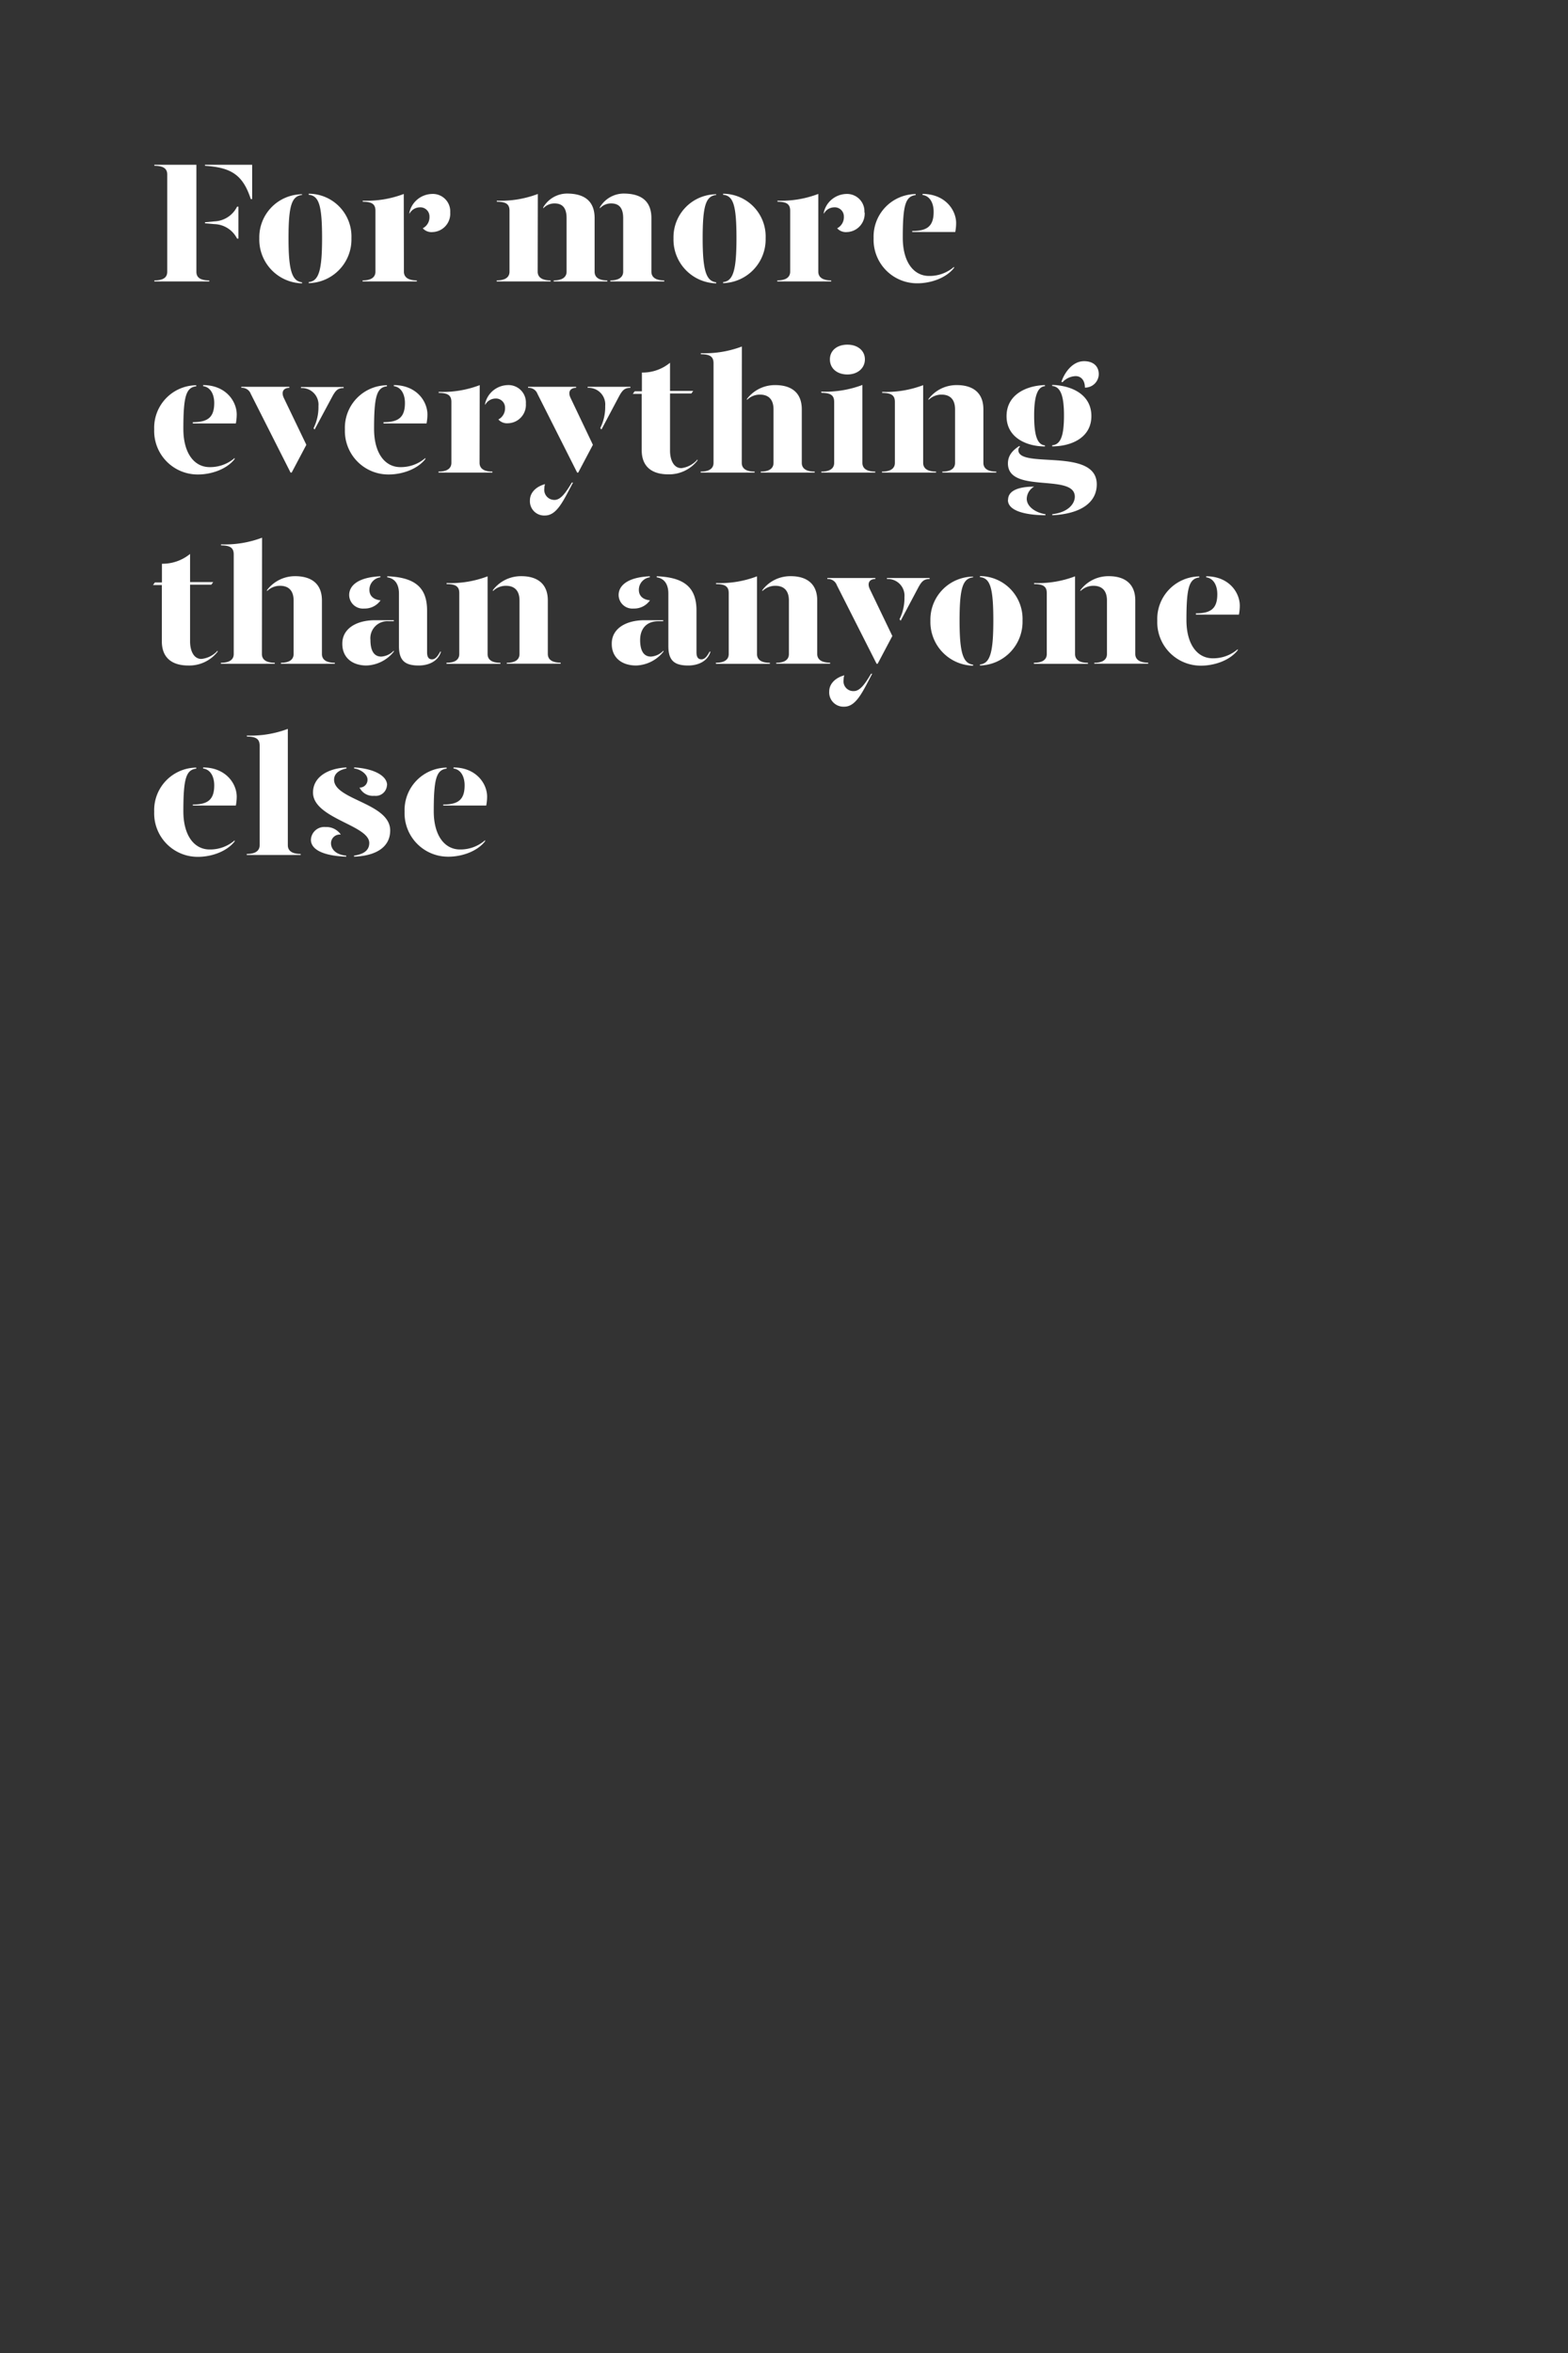 <svg id="Layer_1" data-name="Layer 1" xmlns="http://www.w3.org/2000/svg" viewBox="0 0 320 480"><rect x="0" y="0" width="320" height="480" fill="#333333" stroke="none"/><defs><style>.cls-1{fill:none;}.cls-2{fill:#fff;}</style></defs><title>Artboard 1</title><rect class="cls-1" x="0.62" width="320" height="480"/><path class="cls-2" d="M31.5,57.2c2.11,0,2.63-.8,2.63-1.78V35.6c0-1-.52-1.78-2.63-1.78v-.21h8.58V55.42c0,1,.53,1.78,2.63,1.78v.21H31.5ZM41.83,33.82v-.21h9.63v7h-.28C49.57,35.64,47.15,34.17,41.83,33.82Zm1.93,11.9-1.93-.17v-.21l1.93-.18a5.38,5.38,0,0,0,4.62-3h.28v6.51h-.28A5.35,5.35,0,0,0,43.76,45.72Z"/><path class="cls-2" d="M61.64,39.77c-2.06.25-2.76,2-2.76,8.82,0,6.58.7,8.75,2.76,9v.21a8.93,8.93,0,0,1-8.72-9.17,8.78,8.78,0,0,1,8.72-9Zm10.08,8.82A8.91,8.91,0,0,1,63,57.76v-.21c2.07-.21,2.73-2.41,2.73-9,0-6.86-.7-8.61-2.73-8.82v-.21A8.72,8.72,0,0,1,71.72,48.59Z"/><path class="cls-2" d="M82.43,55.42c0,.87.53,1.78,2.63,1.78v.21H74V57.2c2.1,0,2.62-.91,2.62-1.78V43c0-1.26-.59-1.85-2.59-1.85v-.21a21.32,21.32,0,0,0,8.37-1.37Zm9.45-12.08a3.74,3.74,0,0,1-3.6,4,2.39,2.39,0,0,1-2-.77,2.55,2.55,0,0,0,1.37-2.38,1.86,1.86,0,0,0-2-1.89,2.41,2.41,0,0,0-2.1,1.33v-.28a4.84,4.84,0,0,1,4.55-3.78A3.55,3.55,0,0,1,91.88,43.34Z"/><path class="cls-2" d="M109.73,55.42c0,.87.53,1.78,2.63,1.78v.21h-11V57.2c2.1,0,2.62-.91,2.62-1.78V43c0-1.26-.59-1.85-2.59-1.85v-.21a21.36,21.36,0,0,0,8.37-1.37ZM121.35,44.5V55.42c0,.87.49,1.78,2.59,1.78v.21H113V57.2c2.07,0,2.63-.91,2.63-1.78V44.5c0-2-.77-3-2.45-3a3.07,3.07,0,0,0-2.31,1v-.21a5.65,5.65,0,0,1,5.11-2.8C119.25,39.56,121.35,41,121.35,44.5Zm11.59,0V55.42c0,.87.52,1.78,2.62,1.78v.21h-11V57.2c2.06,0,2.62-.91,2.62-1.78V44.5c0-2-.77-3-2.45-3a3.08,3.08,0,0,0-2.31,1v-.21a5.67,5.67,0,0,1,5.11-2.8C130.84,39.56,132.94,41,132.94,44.5Z"/><path class="cls-2" d="M146.16,39.77c-2.06.25-2.76,2-2.76,8.82,0,6.58.7,8.75,2.76,9v.21a8.92,8.92,0,0,1-8.71-9.17,8.77,8.77,0,0,1,8.71-9Zm10.09,8.82a8.92,8.92,0,0,1-8.68,9.17v-.21c2.06-.21,2.73-2.41,2.73-9,0-6.86-.7-8.61-2.73-8.82v-.21A8.72,8.72,0,0,1,156.25,48.59Z"/><path class="cls-2" d="M167,55.42c0,.87.53,1.78,2.63,1.78v.21h-11V57.2c2.1,0,2.63-.91,2.63-1.78V43c0-1.26-.6-1.85-2.59-1.85v-.21A21.3,21.3,0,0,0,167,39.56Zm9.46-12.08a3.75,3.75,0,0,1-3.61,4,2.4,2.4,0,0,1-2-.77,2.55,2.55,0,0,0,1.37-2.38,1.86,1.86,0,0,0-2-1.89,2.41,2.41,0,0,0-2.1,1.33v-.28a4.84,4.84,0,0,1,4.55-3.78A3.55,3.55,0,0,1,176.41,43.34Z"/><path class="cls-2" d="M178.29,48.59a8.67,8.67,0,0,1,8.58-9v.21c-2.07.25-2.63,2-2.63,8.68,0,5,2.24,7.81,5.36,7.81a7.6,7.6,0,0,0,5.11-1.86v.21c-1.82,2.31-5.15,3.15-7.42,3.15A8.87,8.87,0,0,1,178.29,48.59Zm7.88-1.47c3.08,0,4.37-1,4.37-3.92,0-1.68-.7-3.22-2.27-3.43v-.21c4.62,0,6.86,3.29,6.86,5.95a9.85,9.85,0,0,1-.18,1.82h-8.78Z"/><path class="cls-2" d="M31.47,87.59a8.67,8.67,0,0,1,8.58-9v.21c-2.07.25-2.63,2-2.63,8.68,0,5,2.24,7.81,5.36,7.81a7.62,7.62,0,0,0,5.11-1.86v.21c-1.82,2.31-5.15,3.15-7.42,3.15A8.87,8.87,0,0,1,31.47,87.59Zm7.88-1.47c3.08,0,4.37-1,4.37-3.92,0-1.68-.7-3.22-2.27-3.43v-.21c4.62,0,6.86,3.29,6.86,6a9.85,9.85,0,0,1-.18,1.82H39.35Z"/><path class="cls-2" d="M51.18,80.35a1.9,1.9,0,0,0-1.93-1.23v-.21h9.8v.21c-1.22,0-1.71.84-1.12,2.07l4.59,9.55-3,5.67H59.3Zm12.81,7a9.64,9.64,0,0,0,1-4.51,3.39,3.39,0,0,0-3.57-3.68v-.21h8.71v.21c-1.15,0-1.61.46-2.27,1.65L64.2,87.63Z"/><path class="cls-2" d="M70.39,87.59a8.67,8.67,0,0,1,8.58-9v.21c-2.07.25-2.63,2-2.63,8.68,0,5,2.24,7.81,5.36,7.81a7.62,7.62,0,0,0,5.11-1.86v.21c-1.82,2.31-5.15,3.15-7.42,3.15A8.87,8.87,0,0,1,70.39,87.59Zm7.88-1.47c3.08,0,4.37-1,4.37-3.92,0-1.68-.7-3.22-2.27-3.43v-.21c4.62,0,6.86,3.29,6.86,6a9.85,9.85,0,0,1-.18,1.82H78.27Z"/><path class="cls-2" d="M97.87,94.42c0,.87.52,1.78,2.62,1.78v.21h-11V96.2c2.1,0,2.63-.91,2.63-1.78V82c0-1.26-.6-1.85-2.59-1.85v-.21a21.39,21.39,0,0,0,8.37-1.37Zm9.45-12.08a3.75,3.75,0,0,1-3.61,4,2.37,2.37,0,0,1-2-.77,2.56,2.56,0,0,0,1.36-2.38,1.86,1.86,0,0,0-2-1.89A2.42,2.42,0,0,0,99,82.62v-.28a4.85,4.85,0,0,1,4.55-3.78A3.55,3.55,0,0,1,107.32,82.34Z"/><path class="cls-2" d="M109.69,80.35a1.89,1.89,0,0,0-1.92-1.23v-.21h9.8v.21c-1.23,0-1.72.84-1.12,2.07L121,90.74l-3,5.67h-.21Zm-1.54,21.7c0-1.51,1.19-2.77,3.08-3.29a2.77,2.77,0,0,0-.14.87,2.06,2.06,0,0,0,2.07,2.35c1.22,0,2.2-1.3,3.54-3.54h.24c-1.93,3.61-3.26,6.72-5.71,6.72A2.91,2.91,0,0,1,108.15,102.05Zm14.36-14.74a9.64,9.64,0,0,0,1-4.51,3.39,3.39,0,0,0-3.58-3.68v-.21h8.72v.21c-1.15,0-1.61.46-2.27,1.65l-3.64,6.86Z"/><path class="cls-2" d="M142.35,93.72v.21a7.32,7.32,0,0,1-6,2.83c-3.15,0-5.39-1.43-5.39-4.93V80.35h-1.82l.39-.53H131V76a8.8,8.8,0,0,0,5.74-2v5.74h4.73l-.38.53h-4.35V91.93c0,1.75.67,3.57,2.32,3.57A5.18,5.18,0,0,0,142.35,93.72Z"/><path class="cls-2" d="M151.38,94.42c0,.87.52,1.78,2.62,1.78v.21H143V96.2c2.1,0,2.62-.91,2.62-1.78V74.12c0-1.27-.59-1.86-2.59-1.86v-.21a21.54,21.54,0,0,0,8.37-1.36ZM163.63,83.5V94.42c0,.87.53,1.78,2.63,1.78v.21h-11V96.2c2.07,0,2.6-.91,2.6-1.78V83.5c0-2-1-3-2.77-3a3.74,3.74,0,0,0-2.66,1.09V81.4a7.14,7.14,0,0,1,5.81-2.84C161.39,78.56,163.63,80,163.63,83.5Z"/><path class="cls-2" d="M167.58,79.89A21.54,21.54,0,0,0,176,78.53V94.42c0,.87.52,1.78,2.62,1.78v.21h-11V96.2c2.1,0,2.62-.91,2.62-1.78V82c0-1.26-.59-1.86-2.59-1.86Zm1.79-6.58c0-1.82,1.47-3,3.57-3s3.57,1.22,3.57,3-1.47,3.08-3.57,3.08S169.37,75.17,169.37,73.31Z"/><path class="cls-2" d="M180,96.2c2.1,0,2.63-.91,2.63-1.78V82c0-1.26-.6-1.85-2.59-1.85v-.21a21.3,21.3,0,0,0,8.36-1.37V94.42c0,.87.53,1.78,2.63,1.78v.21H180Zm12.32,0c2.07,0,2.59-.91,2.59-1.78V83.5c0-2-1-3-2.76-3a3.74,3.74,0,0,0-2.66,1.09V81.4a7.14,7.14,0,0,1,5.81-2.84c3.15,0,5.39,1.47,5.39,4.94V94.42c0,.87.52,1.78,2.63,1.78v.21h-11Z"/><path class="cls-2" d="M205.42,84.9c0-4.55,4.27-6.27,7.84-6.34v.21c-1.51.14-2.21,2-2.21,6,0,4.24.7,5.95,2.21,6.09v.21C209.72,91.09,205.42,89.41,205.42,84.9Zm9.31,20c3.5-.42,4.62-2.31,4.62-3.57,0-4.86-13.65-.52-13.65-6.79,0-1.43.73-2.55,2.34-3.57l.11.18a.81.81,0,0,0-.32.66c0,3.92,16-.63,16,7,0,3.61-3.11,6-9.06,6.3Zm-9-2.94c0-2.06,2.55-2.69,5.32-2.69a2.94,2.94,0,0,0-1.51,2.48c0,1.61,1.82,2.84,3.82,3.15v.21C209.58,105.09,205.7,104.32,205.7,102Zm9-11.13c1.71-.14,2.41-1.85,2.41-6.09,0-4.06-.73-5.88-2.41-6v-.21c3.71.07,8,1.79,8,6.34s-4.3,6.19-8,6.19Zm1.89-12.95c.59-1.78,2.2-4.2,4.62-4.2,1.85,0,3,1,3,2.66a2.79,2.79,0,0,1-2.83,2.73c0-1.47-.77-2.34-1.89-2.34a3.8,3.8,0,0,0-2.7,1.26Z"/><path class="cls-2" d="M44.42,132.72v.21a7.32,7.32,0,0,1-6,2.83c-3.15,0-5.39-1.43-5.39-4.93V119.35H31.22l.39-.53h1.44V115a8.84,8.84,0,0,0,5.74-2v5.74h4.72l-.38.53H38.79v11.58c0,1.75.66,3.57,2.31,3.57A5.15,5.15,0,0,0,44.42,132.72Z"/><path class="cls-2" d="M53.45,133.42c0,.87.53,1.78,2.63,1.78v.21h-11v-.21c2.1,0,2.62-.91,2.62-1.78v-20.3c0-1.27-.59-1.86-2.59-1.86v-.21a21.54,21.54,0,0,0,8.37-1.36ZM65.7,122.5v10.92c0,.87.53,1.78,2.63,1.78v.21h-11v-.21c2.06,0,2.59-.91,2.59-1.78V122.5c0-2-1-3-2.77-3a3.74,3.74,0,0,0-2.66,1.09v-.21a7.16,7.16,0,0,1,5.81-2.84C63.46,117.56,65.7,119,65.7,122.5Z"/><path class="cls-2" d="M69.86,131.28c0-3,2.8-4.76,6.72-4.76h3.79v.21H79.32a3.47,3.47,0,0,0-3.72,3.82c0,1.92.56,3.39,2.21,3.39a3.84,3.84,0,0,0,2.56-1.22v.21a7.47,7.47,0,0,1-5.57,2.83C71.82,135.76,69.83,134.08,69.86,131.28Zm1.4-9.9c0-1.79,1.61-3.61,6.37-3.82v.21a2.56,2.56,0,0,0-2.24,2.56c0,1.26.88,2,2.28,2.13a3.94,3.94,0,0,1-3.36,1.68A2.8,2.8,0,0,1,71.26,121.38Zm10.16,10.43V121.1c0-1.72-.67-3.08-2.39-3.33v-.21c5.82.21,8.13,2.42,8.13,7v8.51c0,1,.35,1.43,1,1.43s1.12-.52,1.68-1.57H90c-.56,1.92-2.45,2.83-4.55,2.83C82.68,135.76,81.42,134.78,81.42,131.81Z"/><path class="cls-2" d="M91.11,135.2c2.1,0,2.62-.91,2.62-1.78V121c0-1.26-.59-1.85-2.59-1.85v-.21a21.36,21.36,0,0,0,8.37-1.37v15.86c0,.87.52,1.78,2.62,1.78v.21h-11Zm12.32,0c2.06,0,2.59-.91,2.59-1.78V122.5c0-2-1-3-2.77-3a3.75,3.75,0,0,0-2.66,1.09v-.21a7.18,7.18,0,0,1,5.82-2.84c3.15,0,5.39,1.47,5.39,4.94v10.92c0,.87.52,1.78,2.62,1.78v.21h-11Z"/><path class="cls-2" d="M124.85,131.28c0-3,2.8-4.76,6.72-4.76h3.78v.21h-1c-2.52,0-3.71,1.65-3.71,3.82,0,1.92.56,3.39,2.2,3.39a3.84,3.84,0,0,0,2.56-1.22v.21a7.45,7.45,0,0,1-5.57,2.83C126.81,135.76,124.81,134.08,124.85,131.28Zm1.4-9.9c0-1.79,1.61-3.61,6.37-3.82v.21a2.56,2.56,0,0,0-2.24,2.56c0,1.26.87,2,2.27,2.13a3.93,3.93,0,0,1-3.36,1.68A2.8,2.8,0,0,1,126.25,121.38Zm10.15,10.43V121.1c0-1.72-.67-3.08-2.38-3.33v-.21c5.81.21,8.12,2.42,8.12,7v8.51c0,1,.35,1.43,1,1.43s1.12-.52,1.68-1.57H145c-.56,1.92-2.45,2.83-4.55,2.83C137.66,135.76,136.4,134.78,136.4,131.81Z"/><path class="cls-2" d="M146.09,135.2c2.1,0,2.63-.91,2.63-1.78V121c0-1.26-.6-1.85-2.59-1.85v-.21a21.3,21.3,0,0,0,8.36-1.37v15.86c0,.87.53,1.78,2.63,1.78v.21h-11Zm12.32,0c2.07,0,2.59-.91,2.59-1.78V122.5c0-2-1-3-2.76-3a3.74,3.74,0,0,0-2.66,1.09v-.21a7.14,7.14,0,0,1,5.81-2.84c3.15,0,5.39,1.47,5.39,4.94v10.92c0,.87.53,1.78,2.63,1.78v.21h-11Z"/><path class="cls-2" d="M170.77,119.35a1.89,1.89,0,0,0-1.93-1.23v-.21h9.8v.21c-1.22,0-1.71.84-1.12,2.07l4.59,9.55-3,5.67h-.21Zm-1.54,21.7c0-1.51,1.19-2.77,3.08-3.29a2.51,2.51,0,0,0-.14.87,2,2,0,0,0,2.06,2.35c1.23,0,2.21-1.3,3.54-3.54H178c-1.92,3.61-3.25,6.72-5.7,6.72A2.91,2.91,0,0,1,169.23,141.05Zm14.35-14.74a9.64,9.64,0,0,0,1-4.51,3.39,3.39,0,0,0-3.57-3.68v-.21h8.71v.21c-1.15,0-1.61.46-2.27,1.65l-3.64,6.86Z"/><path class="cls-2" d="M198.59,117.77c-2.06.25-2.76,2-2.76,8.82,0,6.58.7,8.75,2.76,9v.21a8.92,8.92,0,0,1-8.71-9.17,8.77,8.77,0,0,1,8.71-9Zm10.09,8.82a8.92,8.92,0,0,1-8.69,9.17v-.21c2.07-.21,2.73-2.41,2.73-9,0-6.86-.7-8.61-2.73-8.82v-.21A8.73,8.73,0,0,1,208.68,126.59Z"/><path class="cls-2" d="M211,135.2c2.1,0,2.63-.91,2.63-1.78V121c0-1.26-.6-1.85-2.59-1.85v-.21a21.3,21.3,0,0,0,8.36-1.37v15.86c0,.87.53,1.78,2.63,1.78v.21H211Zm12.32,0c2.07,0,2.59-.91,2.59-1.78V122.5c0-2-1-3-2.76-3a3.74,3.74,0,0,0-2.66,1.09v-.21a7.14,7.14,0,0,1,5.81-2.84c3.15,0,5.39,1.47,5.39,4.94v10.92c0,.87.53,1.78,2.63,1.78v.21h-11Z"/><path class="cls-2" d="M236.18,126.59a8.67,8.67,0,0,1,8.58-9v.21c-2.07.25-2.63,2-2.63,8.68,0,5,2.24,7.81,5.36,7.81a7.62,7.62,0,0,0,5.11-1.86v.21c-1.82,2.31-5.15,3.15-7.42,3.15A8.87,8.87,0,0,1,236.18,126.59Zm7.88-1.47c3.08,0,4.37-1,4.37-3.92,0-1.68-.7-3.22-2.27-3.43v-.21c4.62,0,6.86,3.29,6.86,6a9.85,9.85,0,0,1-.18,1.82h-8.78Z"/><path class="cls-2" d="M31.47,165.59a8.67,8.67,0,0,1,8.58-9v.21c-2.07.25-2.63,2-2.63,8.68,0,5,2.24,7.81,5.36,7.81a7.62,7.62,0,0,0,5.11-1.86v.21c-1.82,2.31-5.15,3.15-7.42,3.15A8.87,8.87,0,0,1,31.47,165.59Zm7.88-1.47c3.08,0,4.37-1,4.37-3.92,0-1.68-.7-3.22-2.27-3.43v-.21c4.62,0,6.86,3.29,6.86,5.95a9.85,9.85,0,0,1-.18,1.82H39.35Z"/><path class="cls-2" d="M50.37,150.05a21.58,21.58,0,0,0,8.37-1.36v23.73c0,.87.52,1.78,2.62,1.78v.21h-11v-.21c2.1,0,2.63-.91,2.63-1.78v-20.3c0-1.27-.6-1.86-2.59-1.86Z"/><path class="cls-2" d="M69.55,170.25a1.79,1.79,0,0,0-2,1.75c0,1,.7,2.31,3.11,2.55v.21c-4.65-.17-7.21-1.43-7.21-3.46a2.73,2.73,0,0,1,3-2.59A3.55,3.55,0,0,1,69.55,170.25Zm1.15-13.48c-1.29.25-2.55.91-2.52,2.35.11,4.06,11.45,4.72,11.45,10.29,0,3.39-2.87,5.18-7.38,5.35v-.21c1.47-.24,3.11-.77,3.11-2.59,0-3.64-11.48-5-11.48-10.29,0-3.08,2.9-4.93,6.82-5.11Zm8.27,3.4a2.29,2.29,0,0,1-2.59,2.17,3,3,0,0,1-3-1.68A1.57,1.57,0,0,0,75,159c0-1-1.33-2.06-2.73-2.24v-.21C76.2,156.77,79,158.21,79,160.17Z"/><path class="cls-2" d="M82.57,165.59a8.67,8.67,0,0,1,8.58-9v.21c-2.07.25-2.63,2-2.63,8.68,0,5,2.24,7.81,5.36,7.81A7.62,7.62,0,0,0,99,171.4v.21c-1.82,2.31-5.15,3.15-7.42,3.15A8.87,8.87,0,0,1,82.57,165.59Zm7.88-1.47c3.08,0,4.37-1,4.37-3.92,0-1.68-.7-3.22-2.27-3.43v-.21c4.62,0,6.86,3.29,6.86,5.95a9.85,9.85,0,0,1-.18,1.82H90.45Z"/></svg>